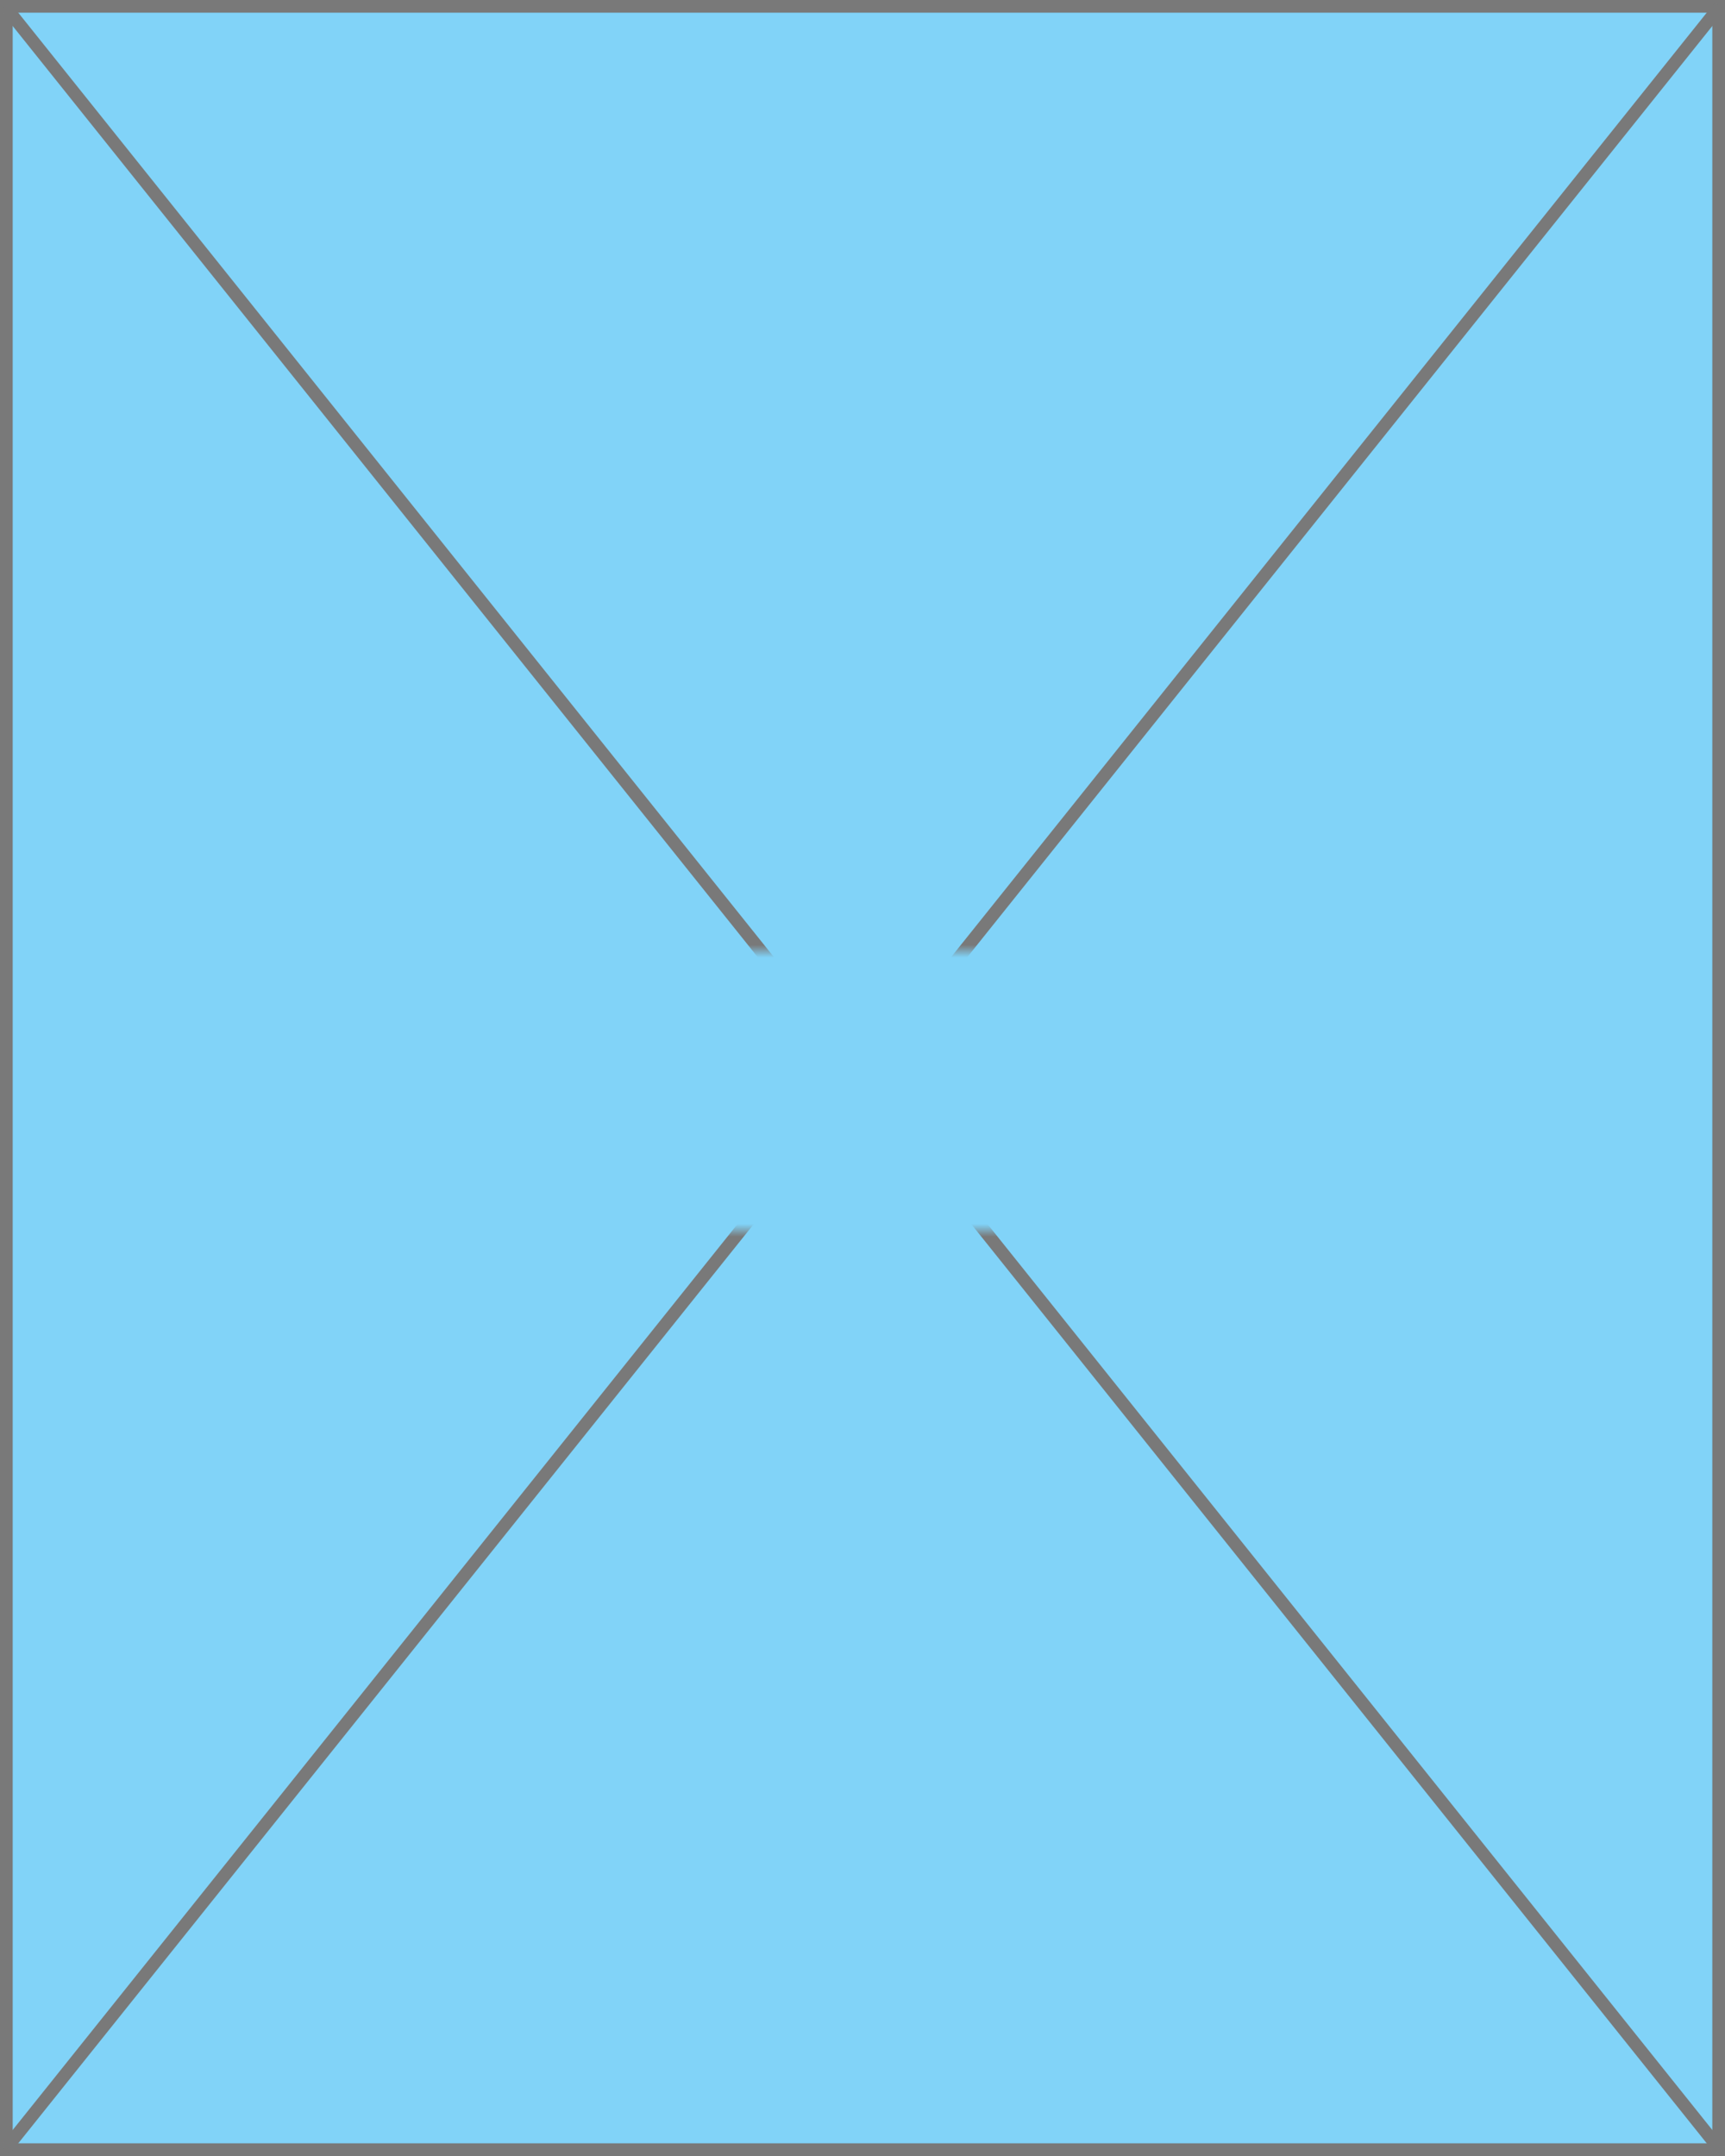 ﻿<?xml version="1.0" encoding="utf-8"?>
<svg version="1.1" xmlns:xlink="http://www.w3.org/1999/xlink" width="136px" height="170px" xmlns="http://www.w3.org/2000/svg">
  <defs>
    <mask fill="white" id="clip19">
      <path d="M 1217 1917  L 1257 1917  L 1257 1939  L 1217 1939  Z M 1168 1842  L 1304 1842  L 1304 2012  L 1168 2012  Z " fill-rule="evenodd" />
    </mask>
  </defs>
  <g transform="matrix(1 0 0 1 -1168 -1842 )">
    <path d="M 1168.5 1842.5  L 1303.5 1842.5  L 1303.5 2011.5  L 1168.5 2011.5  L 1168.5 1842.5  Z " fill-rule="nonzero" fill="#81d3f8" stroke="none" />
    <path d="M 1168.5 1842.5  L 1303.5 1842.5  L 1303.5 2011.5  L 1168.5 2011.5  L 1168.5 1842.5  Z " stroke-width="1" stroke="#797979" fill="none" />
    <path d="M 1168.39 1842.488  L 1303.61 2011.512  M 1303.61 1842.488  L 1168.39 2011.512  " stroke-width="1" stroke="#797979" fill="none" mask="url(#clip19)" />
  </g>
</svg>